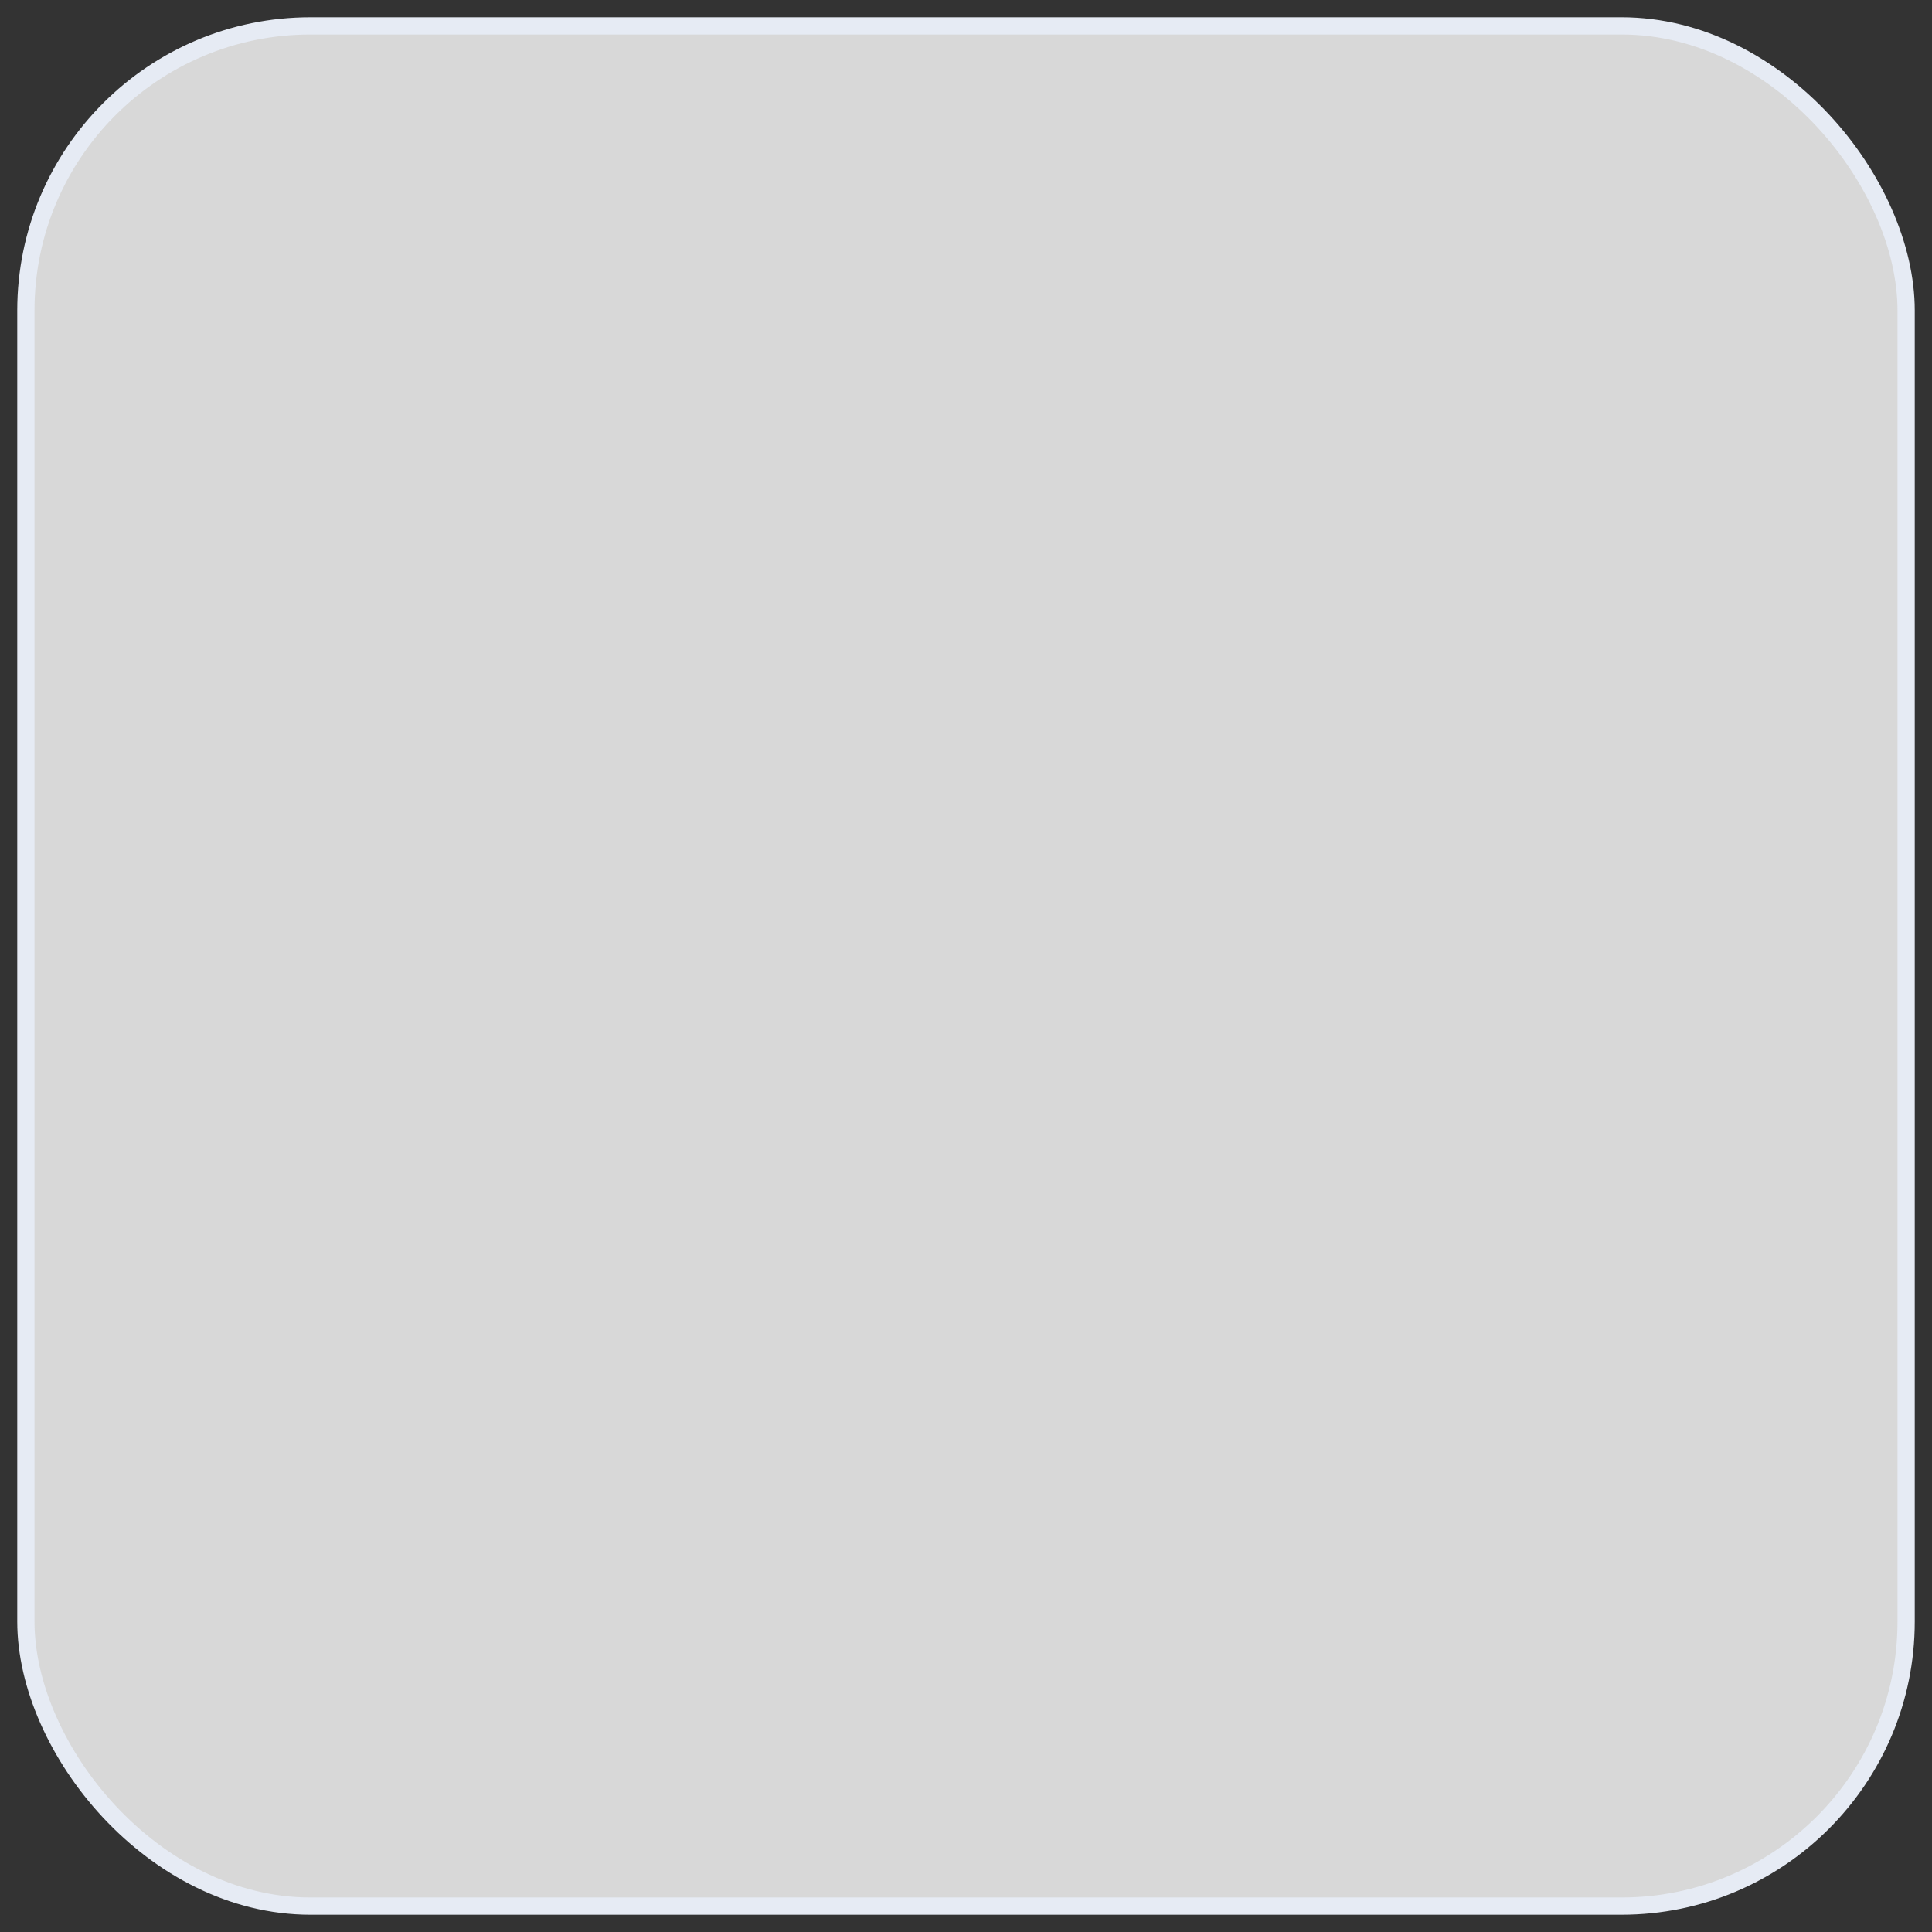 <svg width="56" height="56" viewBox="0 0 56 56" fill="none" xmlns="http://www.w3.org/2000/svg">
<rect x="0" y="0" width="56" height="56" fill="#333333" stroke="none"/>
<rect x="0.75" y="0.75" width="54.5" height="54.5" rx="8.25" fill="#D8D8D8" stroke="#E6EBF4" stroke-width="0.5"/>
</svg>
